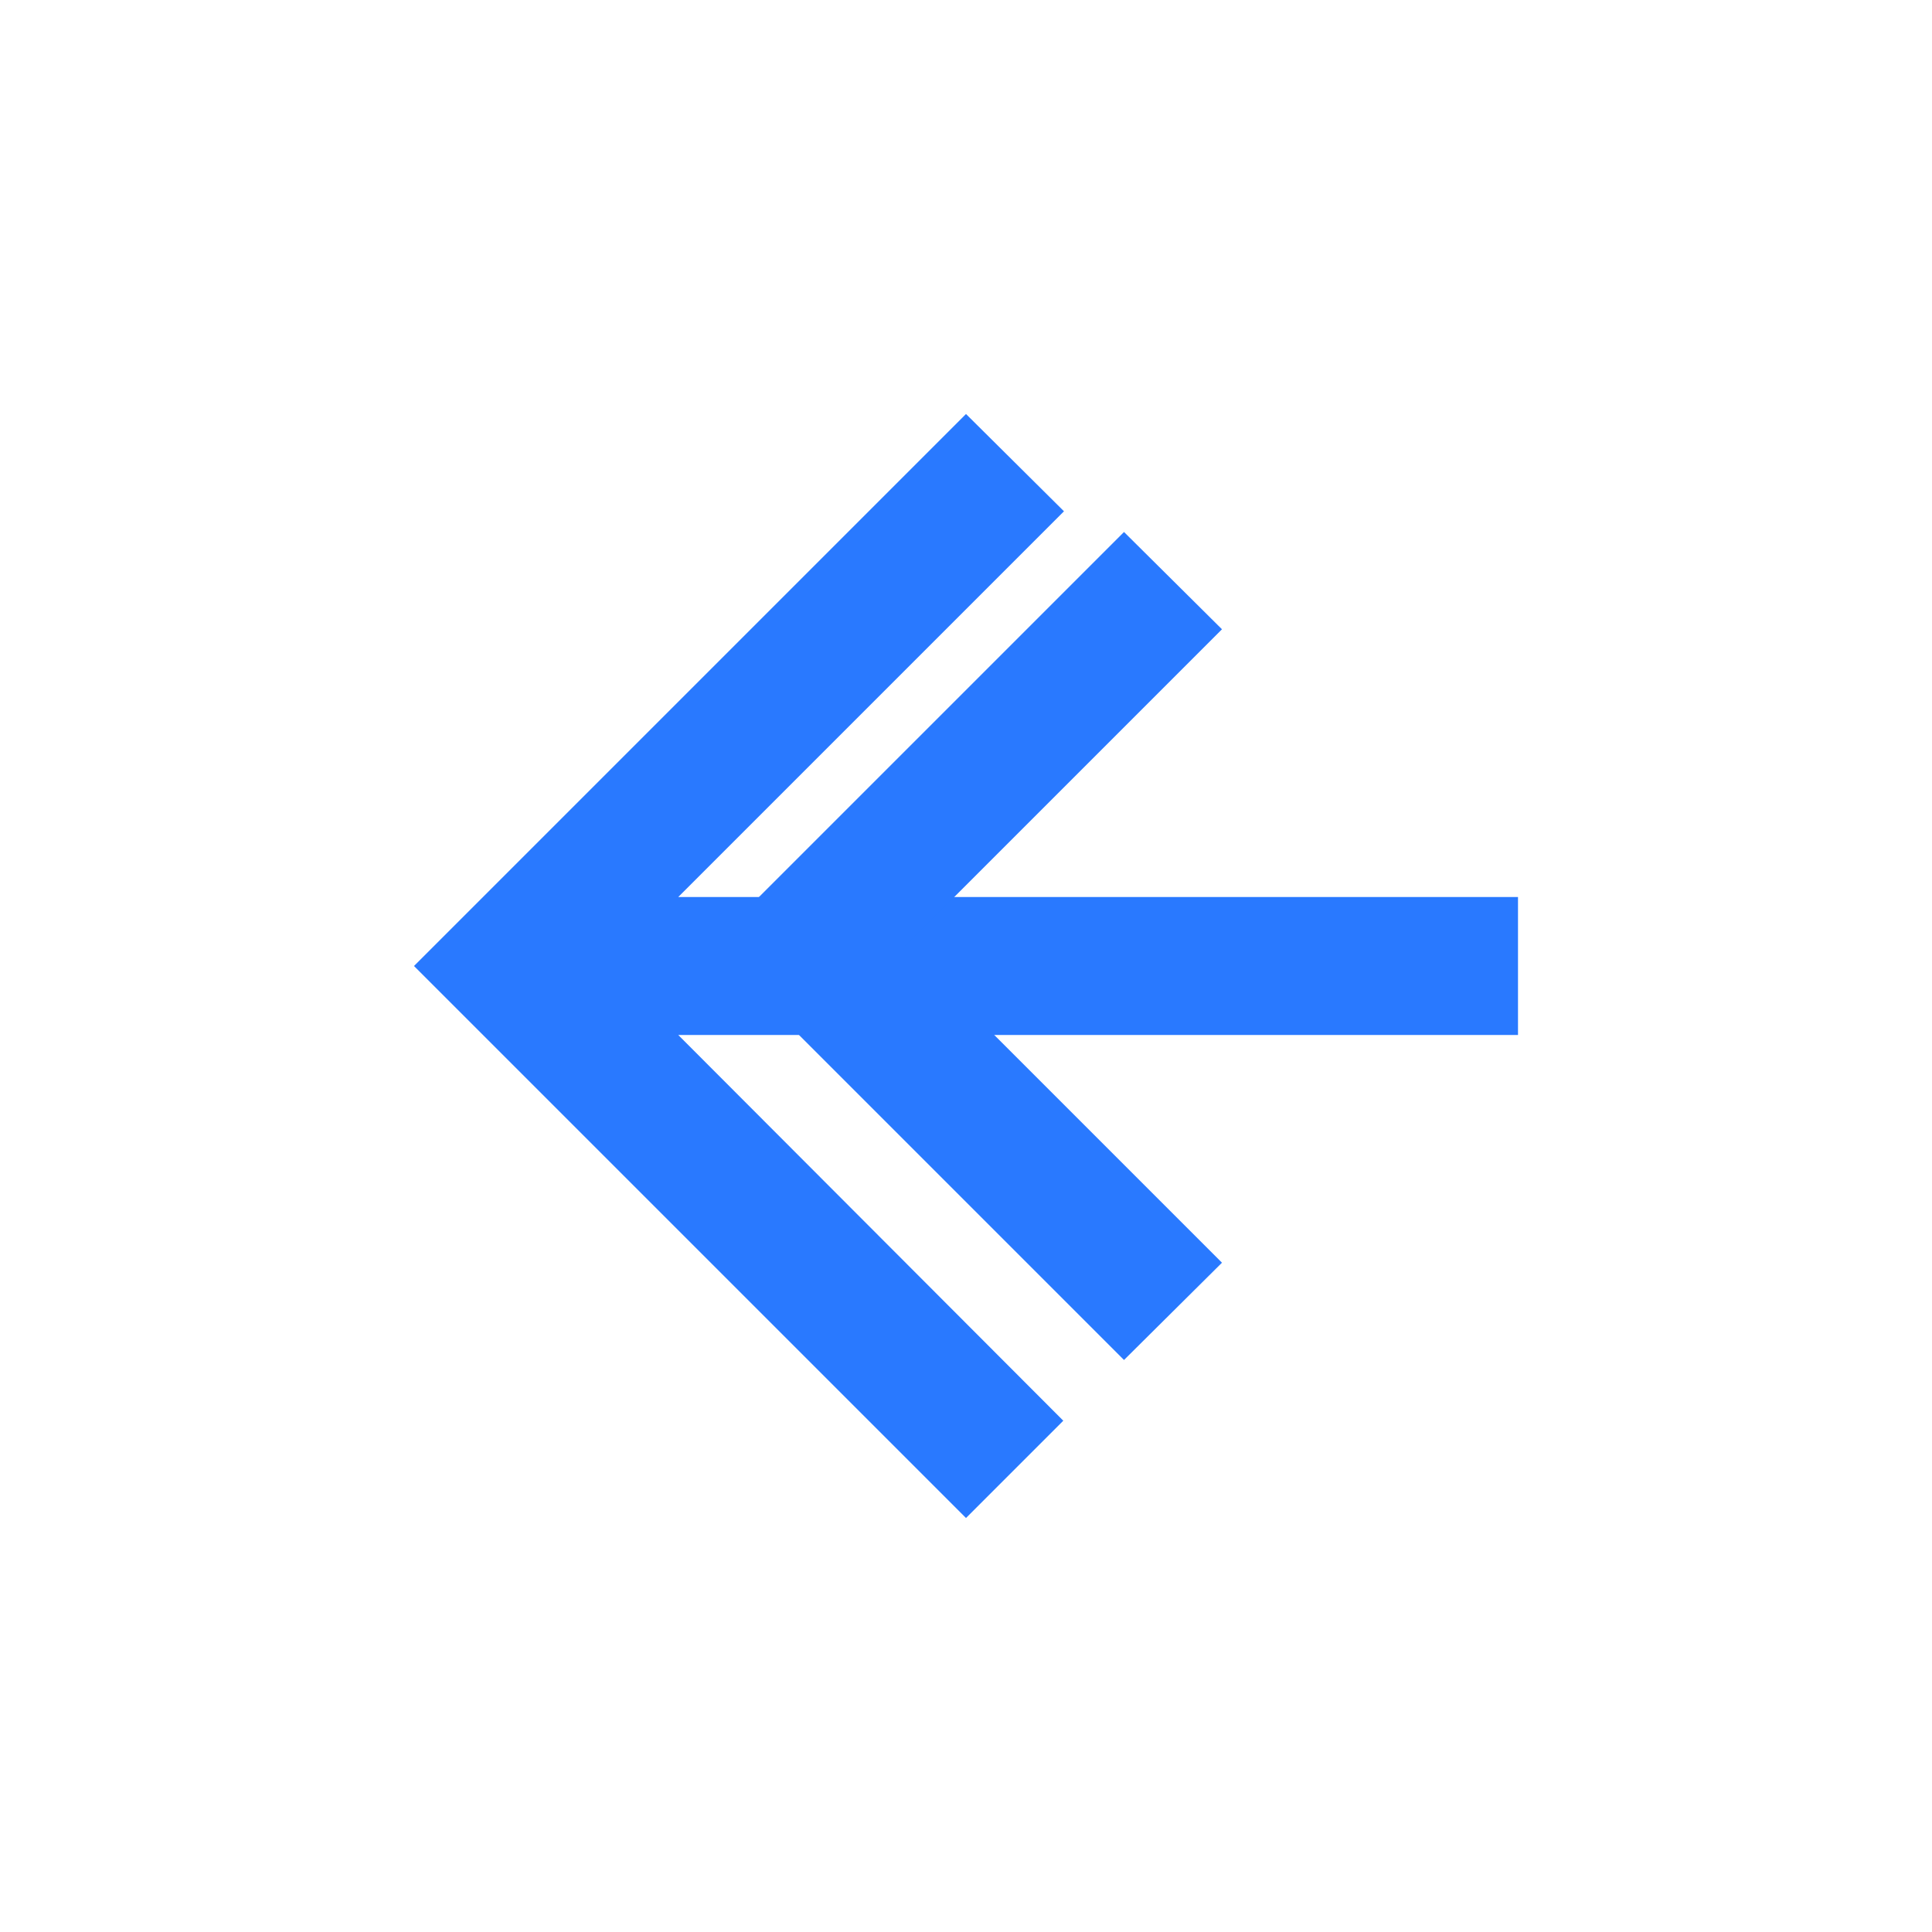 <svg width="28" height="28" viewBox="0 0 28 28" fill="none" xmlns="http://www.w3.org/2000/svg">
<g clip-path="url(#clip0_1_865)">
<path d="M22 13H9.83L15.42 7.41L14 6L6 14L14 22L15.41 20.59L9.83 15H22V13Z" fill="#2979FF"/>
</g>
<path d="M17.71 9.12L13.12 13.71L17.71 18.3L16.29 19.71L10.29 13.71L16.29 7.71L17.71 9.12Z" fill="#2979FF"/>
<defs>
<clipPath id="clip0_1_865">
<rect width="28" height="28" fill="white"/>
</clipPath>
</defs>
</svg>

